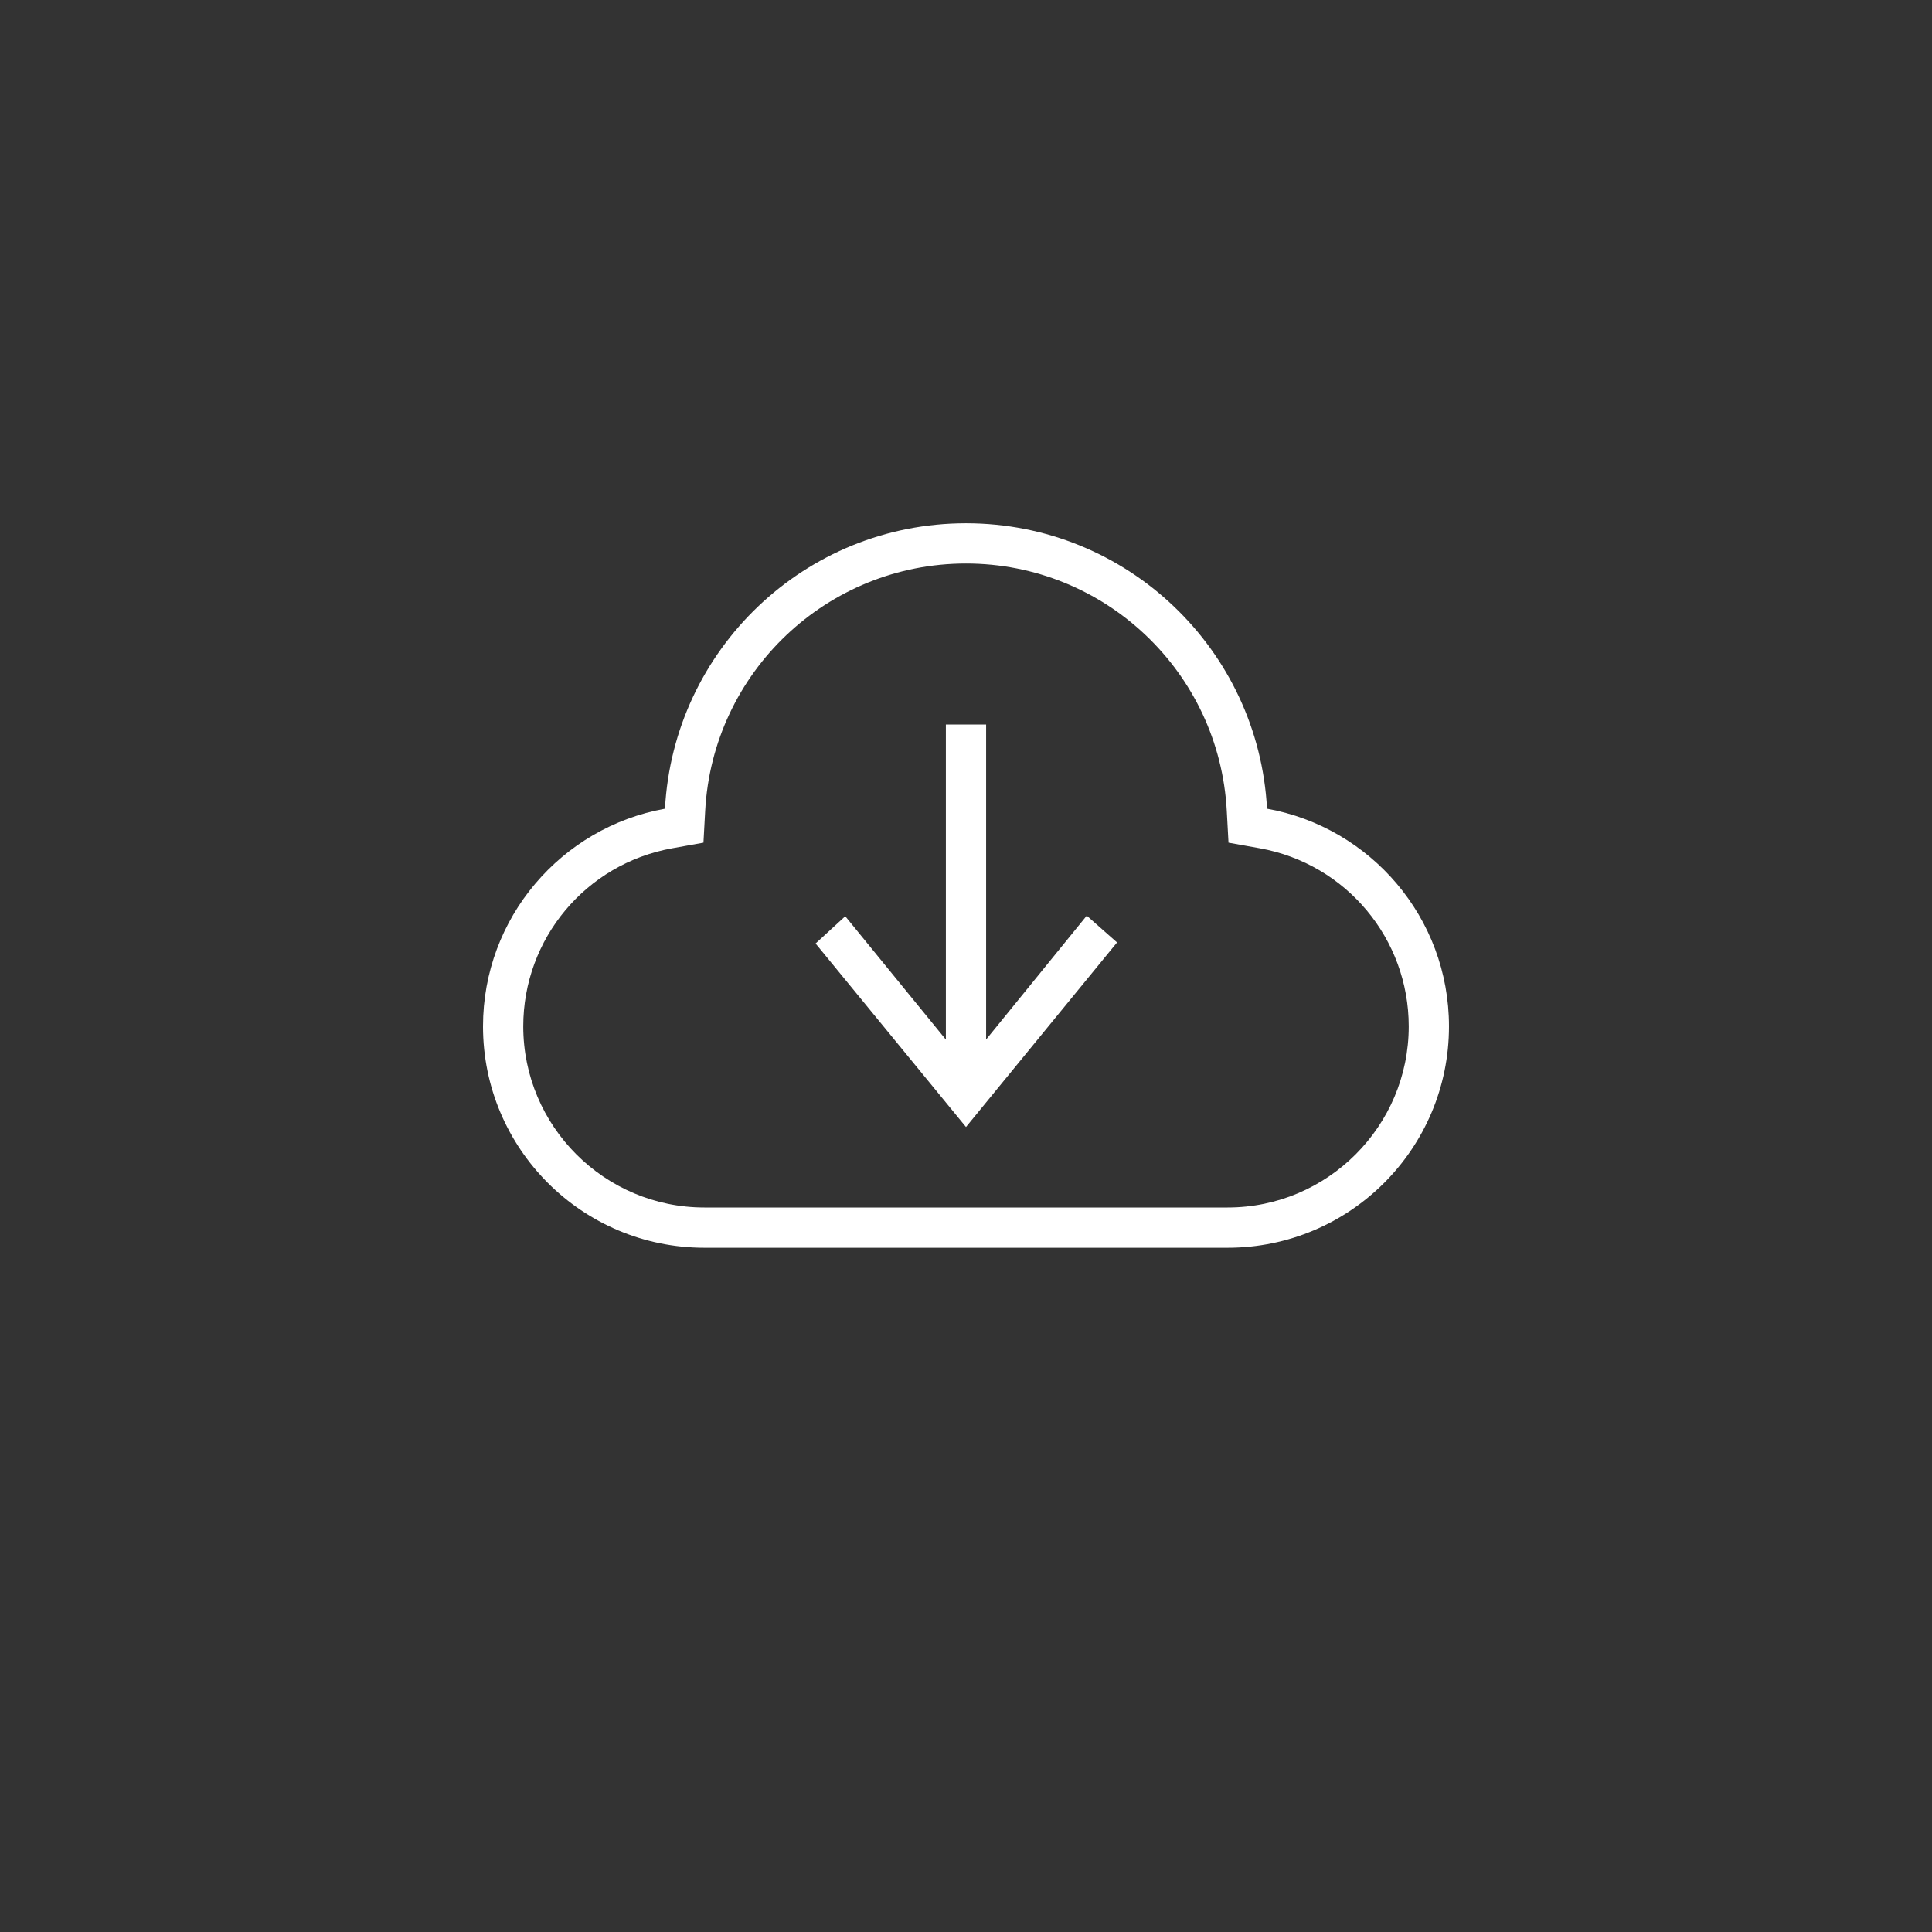 <svg id="download_svg"
            className=""
            width="48"
            height="48"
            viewBox="-12 -10 48 48"
             xmlns="http://www.w3.org/2000/svg" fill-rule="evenodd" clip-rule="evenodd"><rect x="-12" y="-10" width="48" height="48" fill="#333333" stroke="none"/><path fill="white" d="M11.5 8h1v7.826l2.5-3.076.753.665-3.753 4.585-3.737-4.559.737-.677 2.5 3.064v-7.828zm7 12h-13c-2.481 0-4.5-2.019-4.5-4.5 0-2.178 1.555-4.038 3.698-4.424l.779-.14.043-.79c.185-3.447 3.031-6.146 6.48-6.146 3.449 0 6.295 2.699 6.479 6.146l.043.79.78.14c2.142.386 3.698 2.246 3.698 4.424 0 2.481-2.019 4.5-4.5 4.5m.979-9.908c-.212-3.951-3.473-7.092-7.479-7.092s-7.267 3.141-7.479 7.092c-2.57.463-4.521 2.706-4.521 5.408 0 3.037 2.463 5.5 5.5 5.5h13c3.037 0 5.5-2.463 5.5-5.5 0-2.702-1.951-4.945-4.521-5.408"/></svg>
